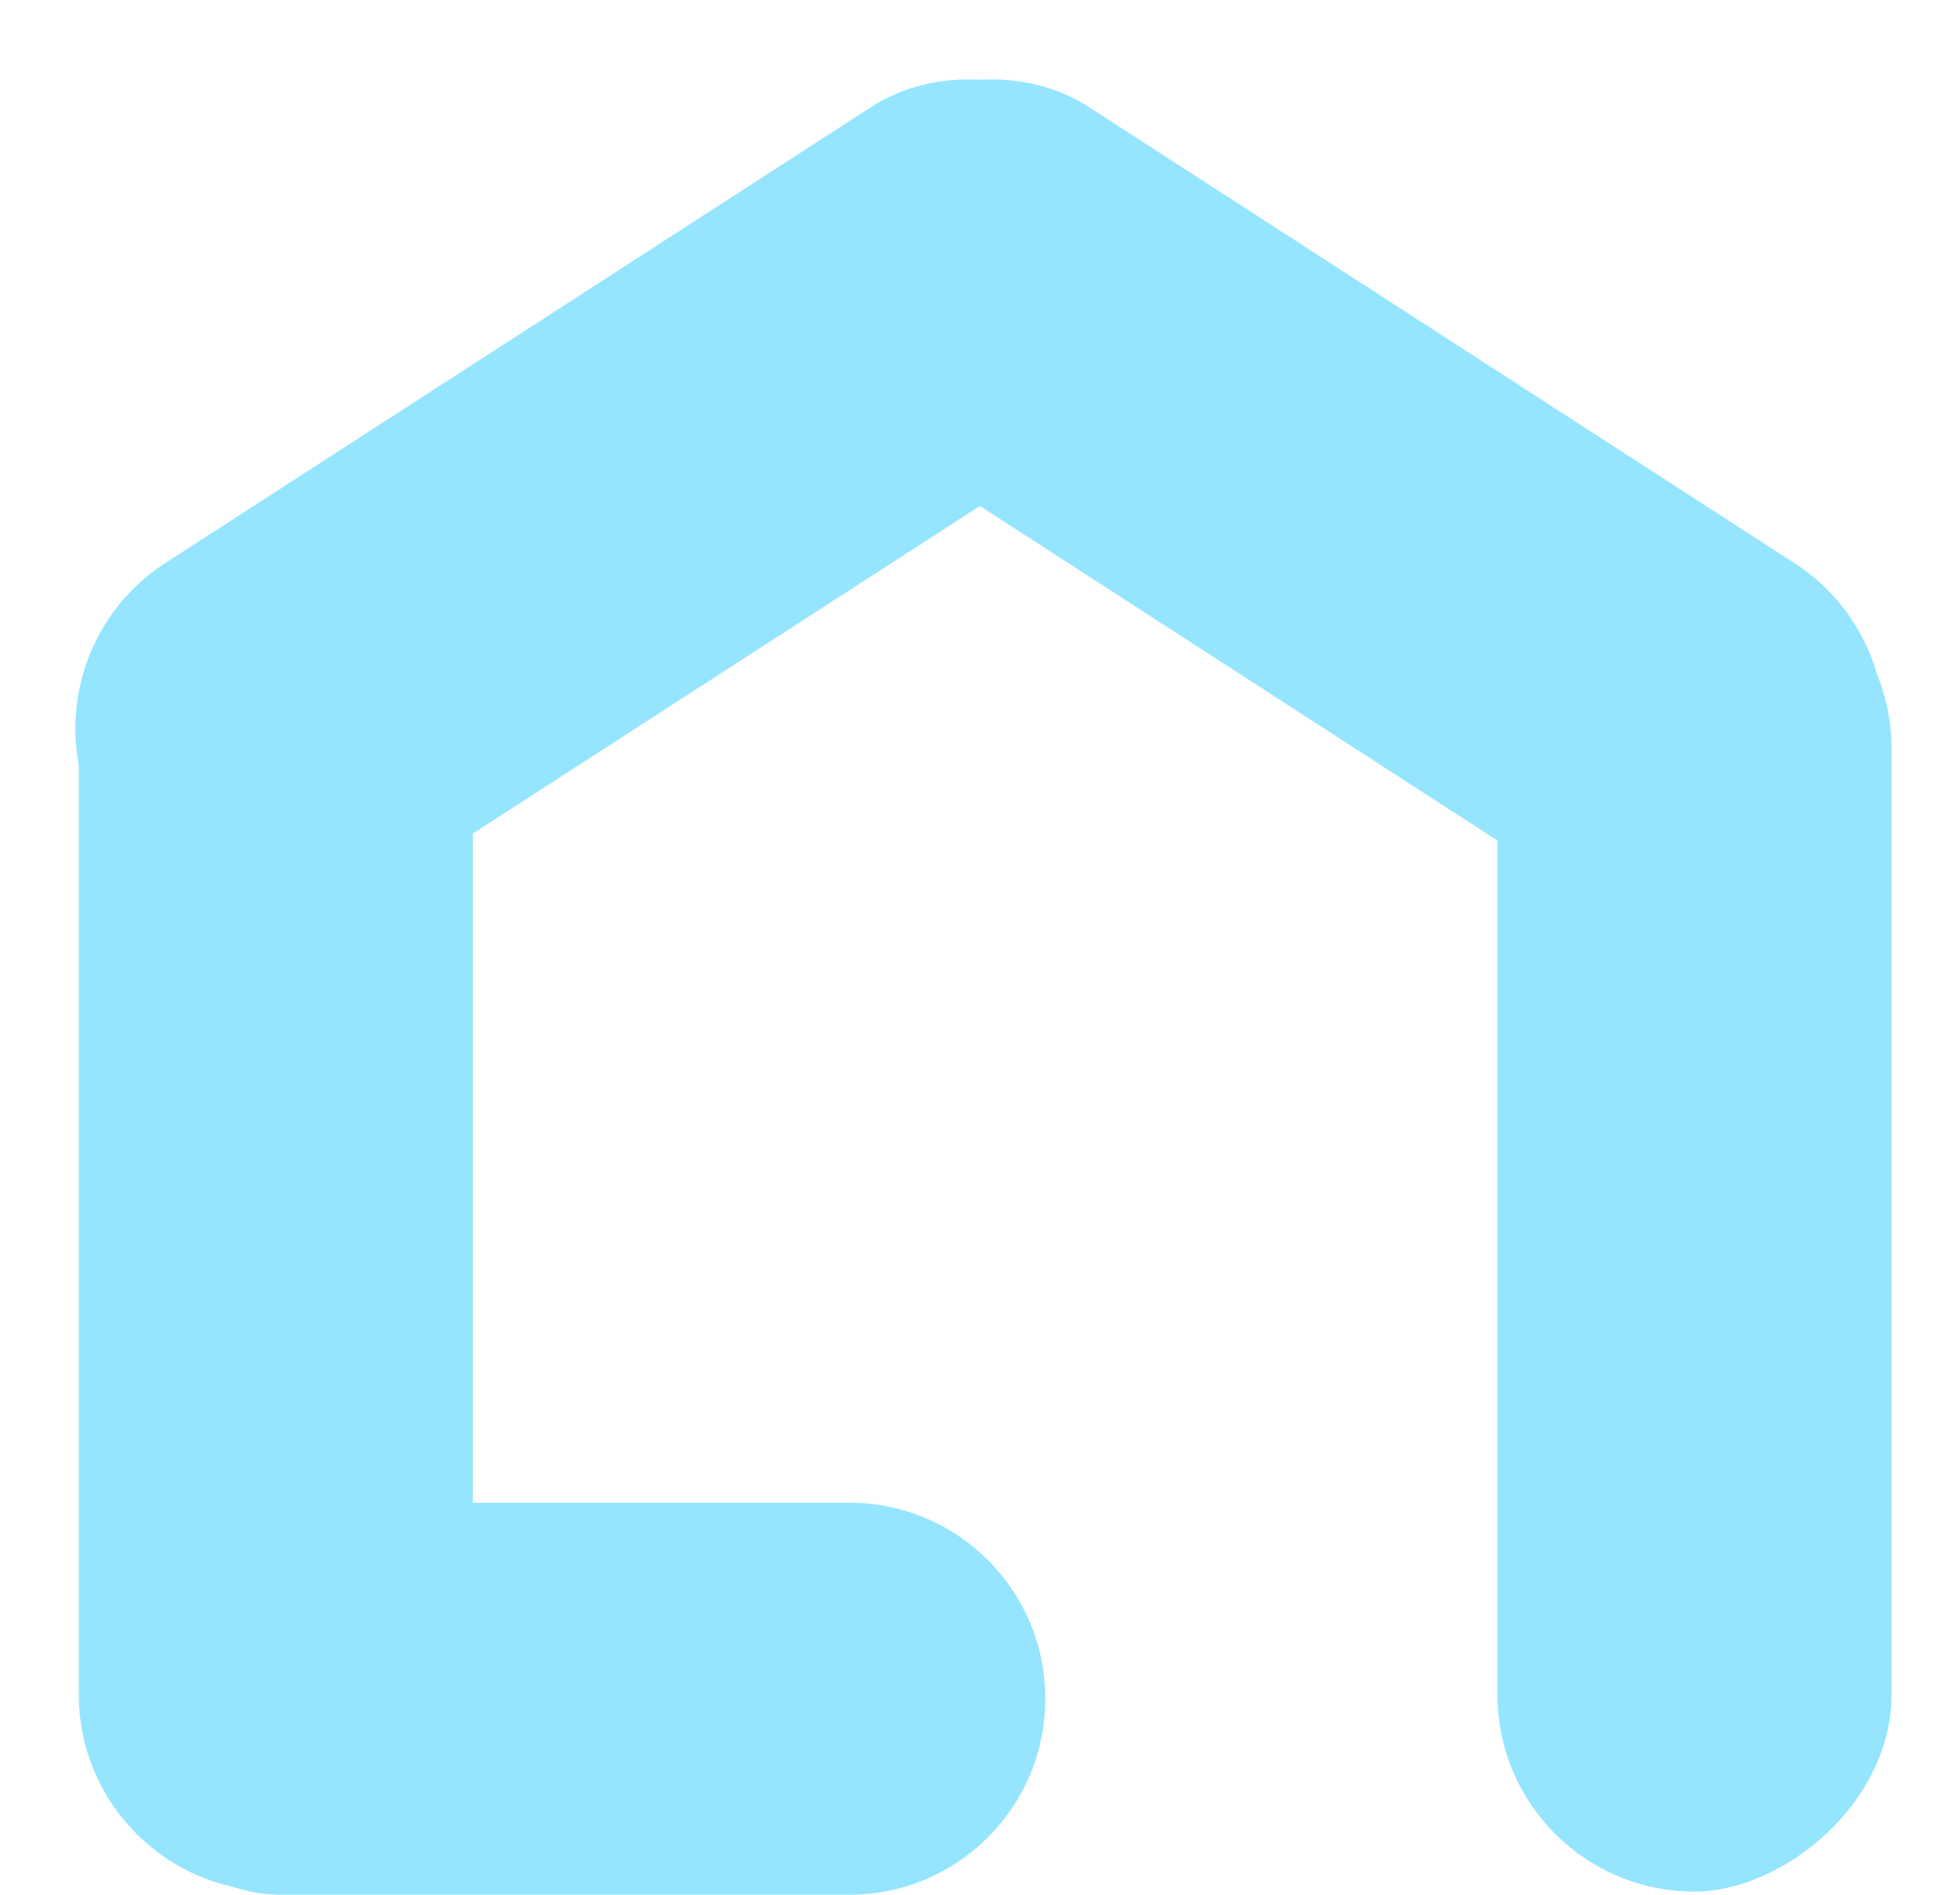 <svg width="30" height="29" viewBox="0 0 30 29" fill="none" xmlns="http://www.w3.org/2000/svg">
<rect y="10.252" width="18.893" height="6.032" rx="3.016" transform="rotate(-32.862 0 10.252)" fill="#95E5FF"/>
<rect width="18.893" height="6.032" rx="3.016" transform="matrix(0.84 0.543 0.543 -0.84 10.857 5.067)" fill="#95E5FF"/>
<rect x="7.238" y="8.444" width="20.508" height="6.032" rx="3.016" transform="rotate(90 7.238 8.444)" fill="#95E5FF"/>
<path d="M16 26C16 27.657 14.657 29 13 29L4.308 29C3.033 29 2 27.967 2 26.692C2 24.653 3.653 23 5.692 23L13 23C14.657 23 16 24.343 16 26Z" fill="#95E5FF"/>
<rect x="28.952" y="8.444" width="20.508" height="6.032" rx="3.016" transform="rotate(90 28.952 8.444)" fill="#95E5FF"/>
</svg>
